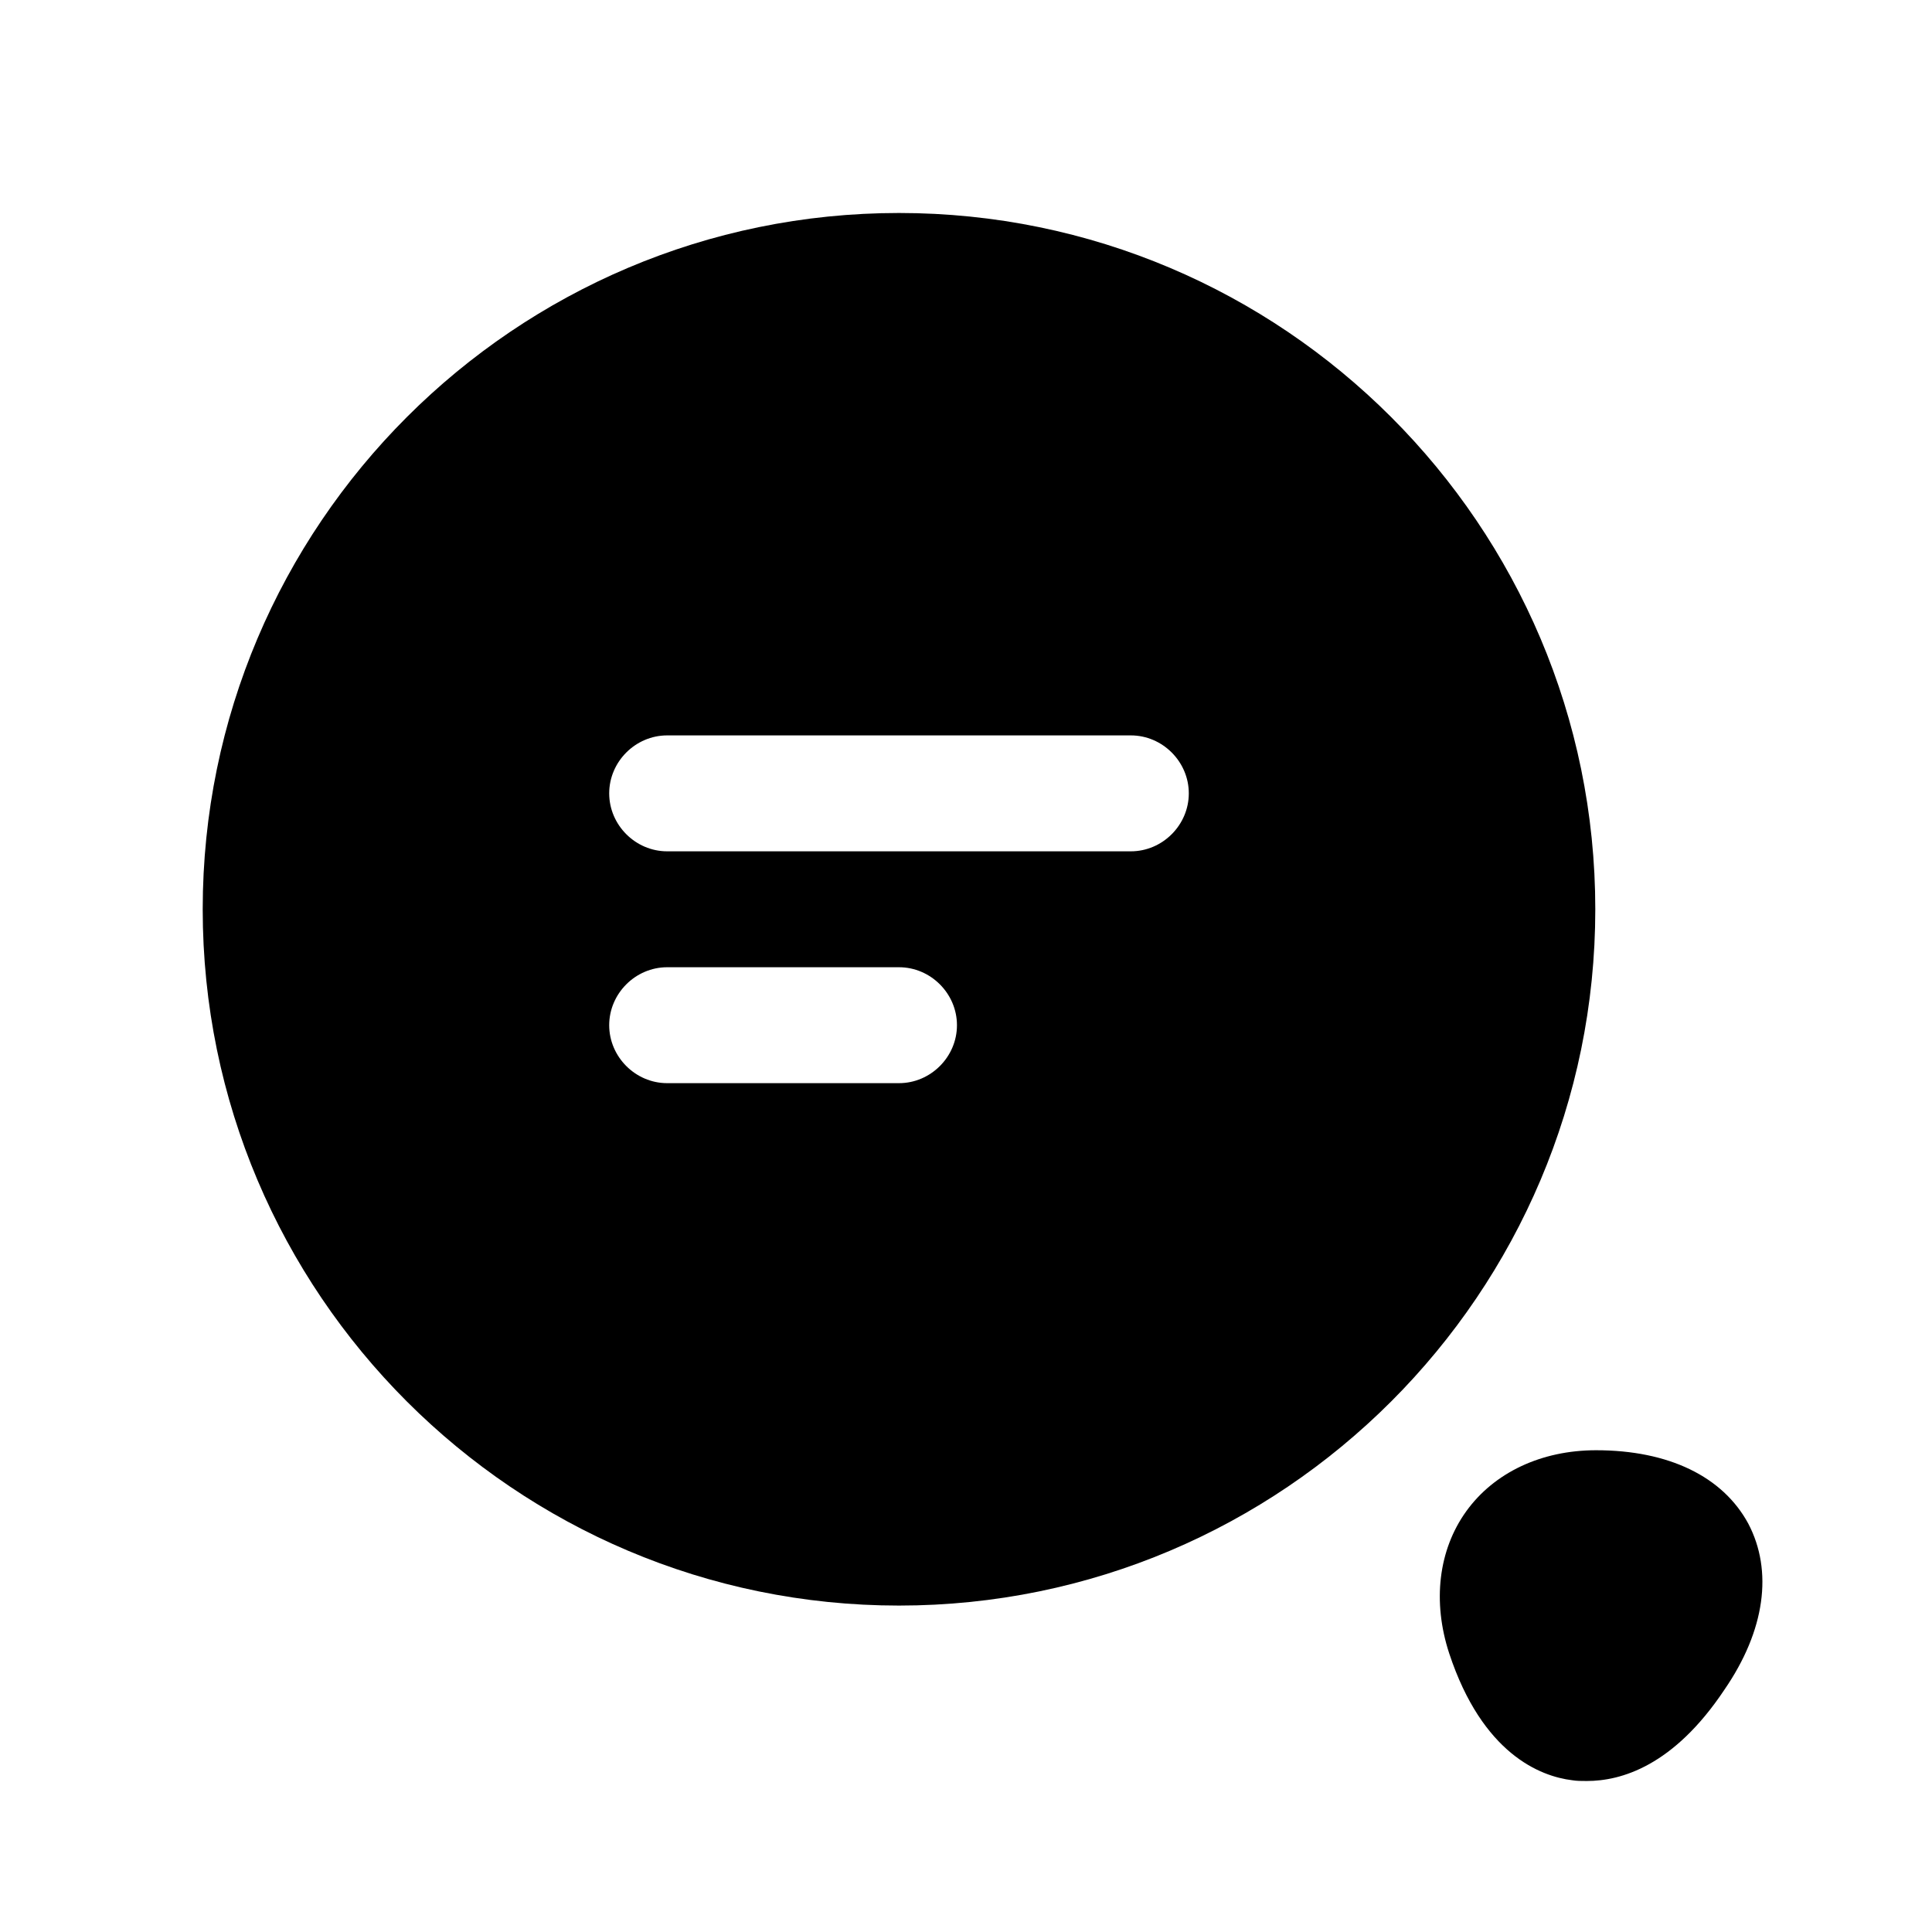 <svg width="25" height="25" viewBox="0 0 25 25" fill="currentColor" xmlns="http://www.w3.org/2000/svg">
<path d="M11.633 2.756C6.663 2.756 2.623 6.796 2.623 11.766C2.623 16.736 6.663 20.776 11.633 20.776C16.603 20.776 20.643 16.736 20.643 11.766C20.643 6.796 16.603 2.756 11.633 2.756ZM11.633 14.016H8.633C8.223 14.016 7.883 13.676 7.883 13.266C7.883 12.856 8.223 12.516 8.633 12.516H11.633C12.043 12.516 12.383 12.856 12.383 13.266C12.383 13.676 12.043 14.016 11.633 14.016ZM14.633 11.016H8.633C8.223 11.016 7.883 10.676 7.883 10.266C7.883 9.856 8.223 9.516 8.633 9.516H14.633C15.043 9.516 15.383 9.856 15.383 10.266C15.383 10.676 15.043 11.016 14.633 11.016Z" fill="currentColor"/>
<path d="M22.623 19.716C22.293 19.106 21.593 18.766 20.653 18.766C19.943 18.766 19.333 19.056 18.973 19.556C18.613 20.056 18.533 20.726 18.753 21.396C19.183 22.696 19.933 22.986 20.343 23.036C20.403 23.046 20.463 23.046 20.533 23.046C20.973 23.046 21.653 22.856 22.313 21.866C22.843 21.096 22.943 20.326 22.623 19.716Z" fill="currentColor"/>
</svg>
